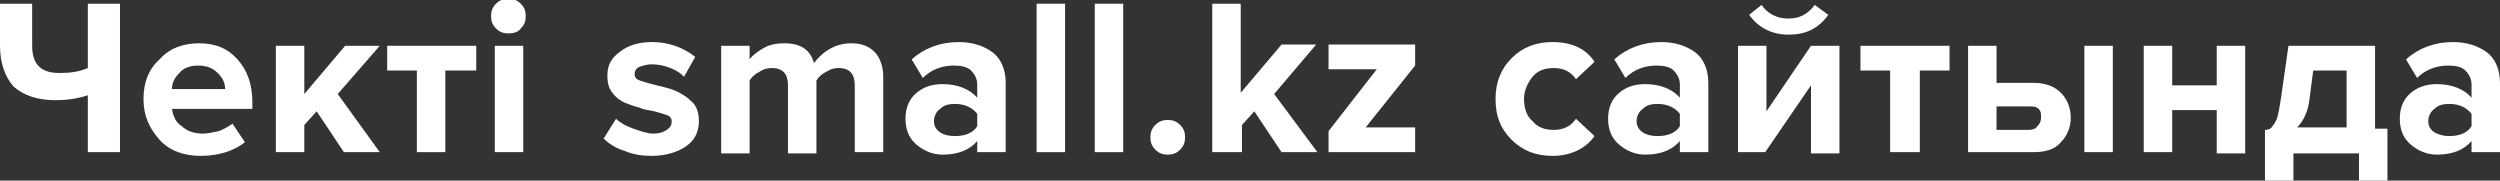 <?xml version="1.0" encoding="utf-8"?>
<!-- Generator: Adobe Illustrator 25.2.3, SVG Export Plug-In . SVG Version: 6.00 Build 0)  -->
<svg version="1.1" id="Layer_1" xmlns="http://www.w3.org/2000/svg" xmlns:xlink="http://www.w3.org/1999/xlink" x="0px" y="0px"
	 viewBox="0 0 202.1 14.6" style="enable-background:new 0 0 202.1 14.6;" xml:space="preserve">
<rect x="0" y="0" width="202.1" height="14.6" fill="#333333" stroke="none"/>
<style type="text/css">
	.st0{fill:#FFFFFF;}
</style>
<g>
	<path class="st0" d="M2.6,0.3v3.4c0,1.5,0.7,2.2,2.2,2.2c0.9,0,1.6-0.1,2.3-0.4V0.3h2.6v12H7.1V7.7C6.2,8,5.3,8.1,4.5,8.1
		C3,8.1,1.9,7.7,1.1,7C0.4,6.2,0,5.1,0,3.7V0.3H2.6z"/>
	<path class="st0" d="M16.2,12.6c-1.3,0-2.5-0.4-3.3-1.3S11.6,9.4,11.6,8c0-1.3,0.4-2.4,1.3-3.2c0.8-0.9,1.9-1.3,3.2-1.3
		c1.3,0,2.3,0.4,3.1,1.3c0.8,0.9,1.2,2,1.2,3.5v0.5h-6.5c0.1,0.6,0.3,1.1,0.8,1.4c0.4,0.4,1,0.6,1.7,0.6c0.4,0,0.8-0.1,1.3-0.2
		c0.5-0.2,0.8-0.4,1.1-0.6l1,1.5C18.9,12.2,17.7,12.6,16.2,12.6z M18.2,7.2c0-0.5-0.2-0.9-0.6-1.3s-0.9-0.6-1.6-0.6
		c-0.6,0-1.2,0.2-1.5,0.6c-0.4,0.4-0.6,0.8-0.6,1.3H18.2z"/>
	<path class="st0" d="M30.7,12.3h-2.9L25.6,9l-1,1.1v2.2h-2.3V3.7h2.3v3.9l3.3-3.9h2.8l-3.4,3.9L30.7,12.3z"/>
	<path class="st0" d="M36,12.3h-2.3V5.7h-2.4v-2h7.2v2H36V12.3z"/>
	<path class="st0" d="M41.1,2.7c-0.4,0-0.7-0.1-1-0.4c-0.3-0.3-0.4-0.6-0.4-1c0-0.4,0.1-0.7,0.4-1c0.3-0.3,0.6-0.4,1-0.4
		c0.4,0,0.7,0.1,1,0.4c0.3,0.3,0.4,0.6,0.4,1c0,0.4-0.1,0.7-0.4,1C41.9,2.6,41.5,2.7,41.1,2.7z M42.3,12.3H40V3.7h2.3V12.3z"/>
	<path class="st0" d="M52.7,12.6c-0.8,0-1.5-0.1-2.2-0.4c-0.7-0.2-1.3-0.6-1.7-1l1-1.6c0.3,0.3,0.8,0.6,1.4,0.8
		c0.6,0.2,1.1,0.4,1.6,0.4c0.5,0,0.8-0.1,1.1-0.3s0.4-0.4,0.4-0.7c0-0.2-0.1-0.4-0.4-0.5c-0.3-0.1-0.6-0.2-1-0.3s-0.8-0.1-1.2-0.3
		c-0.5-0.1-0.9-0.3-1.2-0.4c-0.4-0.2-0.7-0.4-1-0.8c-0.3-0.4-0.4-0.8-0.4-1.4c0-0.8,0.3-1.4,1-1.9c0.6-0.5,1.5-0.8,2.6-0.8
		c1.3,0,2.5,0.4,3.5,1.2l-0.9,1.6c-0.3-0.3-0.6-0.5-1.1-0.7s-1-0.3-1.5-0.3c-0.4,0-0.7,0.1-1,0.2S51.3,5.8,51.3,6
		c0,0.2,0.1,0.4,0.4,0.5c0.3,0.1,0.6,0.2,1,0.3s0.8,0.2,1.2,0.3c0.4,0.1,0.9,0.3,1.2,0.5c0.4,0.2,0.7,0.5,1,0.8
		c0.3,0.4,0.4,0.9,0.4,1.4c0,0.8-0.3,1.5-1,2S53.8,12.6,52.7,12.6z"/>
	<path class="st0" d="M71.4,12.3h-2.3V6.9c0-0.9-0.4-1.4-1.3-1.4c-0.4,0-0.7,0.1-1,0.3C66.4,6,66.2,6.2,66,6.5v5.9h-2.3V6.9
		c0-0.9-0.4-1.4-1.3-1.4c-0.4,0-0.7,0.1-1,0.3C61,6,60.8,6.2,60.6,6.5v5.9h-2.3V3.7h2.3v1.1c0.2-0.3,0.6-0.6,1.1-0.9
		c0.5-0.3,1.1-0.4,1.7-0.4c1.3,0,2.1,0.5,2.4,1.6c0.3-0.4,0.7-0.8,1.2-1.1s1.1-0.5,1.8-0.5c0.8,0,1.4,0.2,1.9,0.7
		c0.4,0.4,0.7,1.1,0.7,2V12.3z"/>
	<path class="st0" d="M81.3,12.3H79v-0.9c-0.6,0.7-1.5,1.1-2.8,1.1c-0.8,0-1.5-0.3-2.1-0.8s-0.9-1.2-0.9-2.1c0-0.9,0.3-1.6,0.9-2.1
		c0.6-0.5,1.3-0.7,2.1-0.7c1.2,0,2.2,0.4,2.8,1.1V6.8c0-0.4-0.2-0.8-0.5-1.1c-0.3-0.3-0.8-0.4-1.4-0.4c-0.9,0-1.8,0.3-2.5,1
		l-0.9-1.5c1-0.9,2.3-1.4,3.8-1.4c1.1,0,2,0.3,2.7,0.8c0.7,0.5,1.1,1.4,1.1,2.5V12.3z M77.2,11c0.9,0,1.5-0.3,1.8-0.8V9.2
		c-0.4-0.5-1-0.8-1.8-0.8c-0.5,0-0.9,0.1-1.2,0.4c-0.3,0.2-0.5,0.6-0.5,1c0,0.4,0.2,0.7,0.5,0.9C76.3,10.9,76.7,11,77.2,11z"/>
	<path class="st0" d="M86.1,12.3h-2.3v-12h2.3V12.3z"/>
	<path class="st0" d="M90.8,12.3h-2.3v-12h2.3V12.3z"/>
	<path class="st0" d="M95.4,12.1c-0.3,0.3-0.6,0.4-1,0.4c-0.4,0-0.7-0.1-1-0.4c-0.3-0.3-0.4-0.6-0.4-1s0.1-0.7,0.4-1s0.6-0.4,1-0.4
		c0.4,0,0.7,0.1,1,0.4s0.4,0.6,0.4,1S95.7,11.8,95.4,12.1z"/>
	<path class="st0" d="M106.5,12.3h-2.9L101.4,9l-1,1.1v2.2H98v-12h2.3v7.2l3.3-3.9h2.8L103,7.6L106.5,12.3z"/>
	<path class="st0" d="M114.5,12.3h-7.1v-1.7l3.9-5h-3.9v-2h7v1.7l-4,5h4V12.3z"/>
	<path class="st0" d="M125.5,12.6c-1.3,0-2.4-0.4-3.3-1.3s-1.3-1.9-1.3-3.3c0-1.3,0.4-2.4,1.3-3.3s2-1.3,3.3-1.3
		c1.5,0,2.7,0.5,3.4,1.6l-1.5,1.4c-0.4-0.6-1-0.9-1.8-0.9c-0.7,0-1.3,0.2-1.7,0.7c-0.4,0.5-0.7,1.1-0.7,1.8s0.2,1.4,0.7,1.8
		c0.4,0.5,1,0.7,1.7,0.7c0.8,0,1.4-0.3,1.8-0.9l1.5,1.4C128.2,12,127,12.6,125.5,12.6z"/>
	<path class="st0" d="M138.1,12.3h-2.3v-0.9c-0.6,0.7-1.5,1.1-2.8,1.1c-0.8,0-1.5-0.3-2.1-0.8s-0.9-1.2-0.9-2.1
		c0-0.9,0.3-1.6,0.9-2.1c0.6-0.5,1.3-0.7,2.1-0.7c1.2,0,2.2,0.4,2.8,1.1V6.8c0-0.4-0.2-0.8-0.5-1.1c-0.3-0.3-0.8-0.4-1.4-0.4
		c-0.9,0-1.8,0.3-2.5,1l-0.9-1.5c1-0.9,2.3-1.4,3.8-1.4c1.1,0,2,0.3,2.7,0.8c0.7,0.5,1.1,1.4,1.1,2.5V12.3z M134,11
		c0.9,0,1.5-0.3,1.8-0.8V9.2c-0.4-0.5-1-0.8-1.8-0.8c-0.5,0-0.9,0.1-1.2,0.4c-0.3,0.2-0.5,0.6-0.5,1c0,0.4,0.2,0.7,0.5,0.9
		C133.1,10.9,133.5,11,134,11z"/>
	<path class="st0" d="M142.7,12.3h-2.2V3.7h2.3v5.3l3.6-5.3h2.3v8.7h-2.3V6.9L142.7,12.3z M147.8,1.2c-0.8,1.1-1.8,1.6-3.2,1.6
		c-1.3,0-2.4-0.5-3.2-1.6l1-0.8c0.5,0.7,1.2,1.1,2.2,1.1c0.9,0,1.6-0.4,2.1-1.1L147.8,1.2z"/>
	<path class="st0" d="M155.1,12.3h-2.3V5.7h-2.4v-2h7.2v2h-2.4V12.3z"/>
	<path class="st0" d="M159.1,3.7h2.3v3h3c1,0,1.7,0.3,2.2,0.8s0.8,1.2,0.8,2c0,0.8-0.3,1.5-0.8,2c-0.5,0.6-1.3,0.8-2.2,0.8h-5.3V3.7
		z M164,8.6h-2.6v1.9h2.6c0.3,0,0.6-0.1,0.7-0.3c0.2-0.2,0.3-0.4,0.3-0.7S165,9,164.8,8.8C164.6,8.6,164.3,8.6,164,8.6z M170.8,12.3
		h-2.3V3.7h2.3V12.3z"/>
	<path class="st0" d="M175.6,12.3h-2.3V3.7h2.3v3.2h3.6V3.7h2.3v8.7h-2.3V8.9h-3.6V12.3z"/>
	<path class="st0" d="M183.1,14.6v-4.1c0.3,0,0.5-0.1,0.6-0.3c0.1-0.1,0.3-0.4,0.4-0.7c0.1-0.4,0.2-0.9,0.3-1.6l0.6-4.2h7v6.7h1v4.2
		h-2.3v-2.2h-5.3v2.2H183.1z M187,5.7L186.7,8c-0.1,1-0.5,1.8-1,2.3h4V5.7H187z"/>
	<path class="st0" d="M202.1,12.3h-2.3v-0.9c-0.6,0.7-1.5,1.1-2.8,1.1c-0.8,0-1.5-0.3-2.1-0.8s-0.9-1.2-0.9-2.1
		c0-0.9,0.3-1.6,0.9-2.1c0.6-0.5,1.3-0.7,2.1-0.7c1.2,0,2.2,0.4,2.8,1.1V6.8c0-0.4-0.2-0.8-0.5-1.1c-0.3-0.3-0.8-0.4-1.4-0.4
		c-0.9,0-1.8,0.3-2.5,1l-0.9-1.5c1-0.9,2.3-1.4,3.8-1.4c1.1,0,2,0.3,2.7,0.8c0.7,0.5,1.1,1.4,1.1,2.5V12.3z M198,11
		c0.9,0,1.5-0.3,1.8-0.8V9.2c-0.4-0.5-1-0.8-1.8-0.8c-0.5,0-0.9,0.1-1.2,0.4c-0.3,0.2-0.5,0.6-0.5,1c0,0.4,0.2,0.7,0.5,0.9
		C197.2,10.9,197.5,11,198,11z"/>
</g>
</svg>
